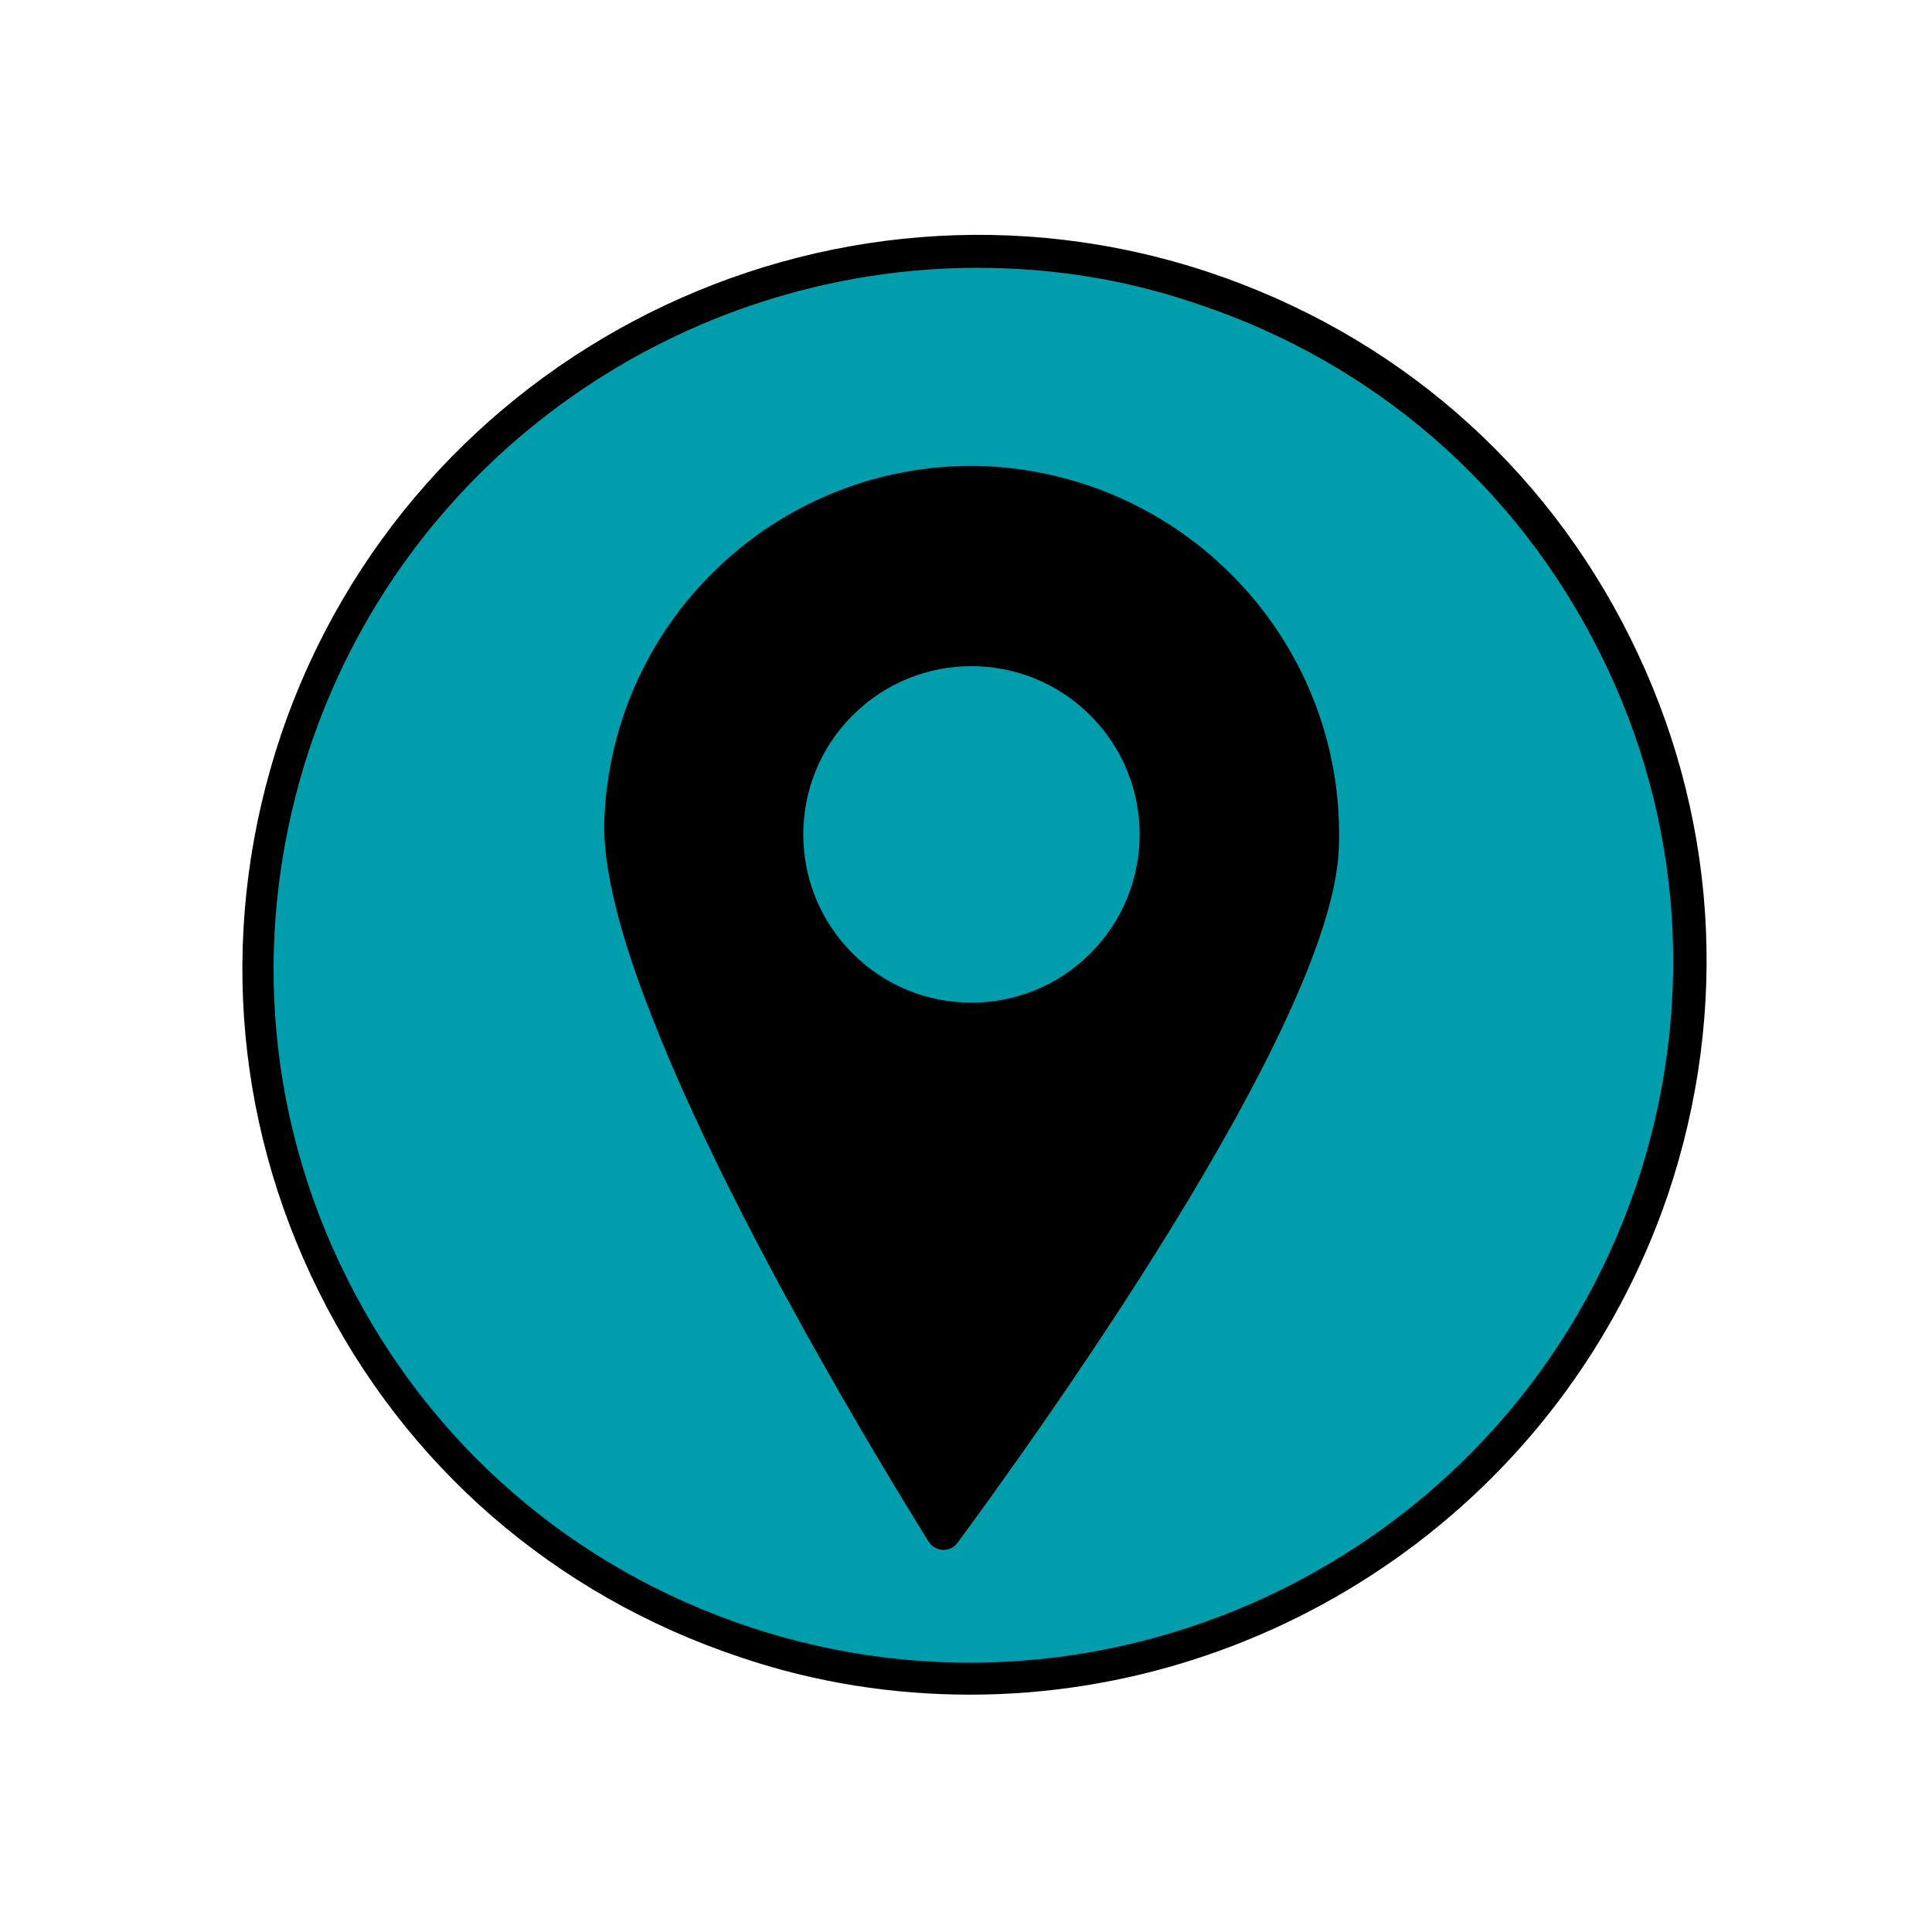 <svg width="103" height="103" viewBox="0 0 103 103" fill="none" xmlns="http://www.w3.org/2000/svg">
<path d="M68.535 85.582C87.512 76.34 95.452 53.553 86.271 34.686C77.09 15.819 54.264 8.016 35.287 17.257C16.311 26.499 8.371 49.286 17.552 68.153C26.733 87.02 49.559 94.823 68.535 85.582Z" fill="#009EAD"/>
<path d="M51.718 90.347C47.646 90.347 43.495 89.72 39.462 88.349C29.595 85.059 21.608 78.165 16.987 68.842C12.367 59.558 11.662 49.021 14.99 39.15C21.882 18.82 44.044 7.735 64.443 14.512C74.311 17.802 82.298 24.696 86.918 34.019C91.539 43.302 92.244 53.839 88.915 63.711C83.355 80.006 68.046 90.347 51.718 90.347ZM52.109 14.277C36.486 14.277 21.843 24.148 16.556 39.738C13.385 49.178 14.05 59.245 18.475 68.098C22.9 76.99 30.535 83.609 39.971 86.743C59.471 93.206 80.654 82.63 87.232 63.201C90.403 53.761 89.738 43.694 85.313 34.842C80.889 25.95 73.253 19.33 63.817 16.196C59.941 14.864 55.986 14.277 52.109 14.277Z" fill="black"/>
<path d="M71.375 45.261C70.984 54.78 54.891 77.029 51.054 82.239C50.662 82.787 49.84 82.748 49.487 82.16C47.06 78.243 39.033 65.082 34.843 54.427C33.16 50.197 32.102 46.358 32.22 43.655C32.651 32.844 41.774 24.422 52.581 24.853C63.388 25.362 71.806 34.45 71.375 45.261Z" fill="black"/>
<path d="M58.13 50.826C61.632 47.323 61.632 41.644 58.13 38.141C54.629 34.638 48.951 34.638 45.45 38.141C41.948 41.644 41.948 47.323 45.45 50.826C48.951 54.33 54.629 54.33 58.13 50.826Z" fill="#009EAD"/>
</svg>
